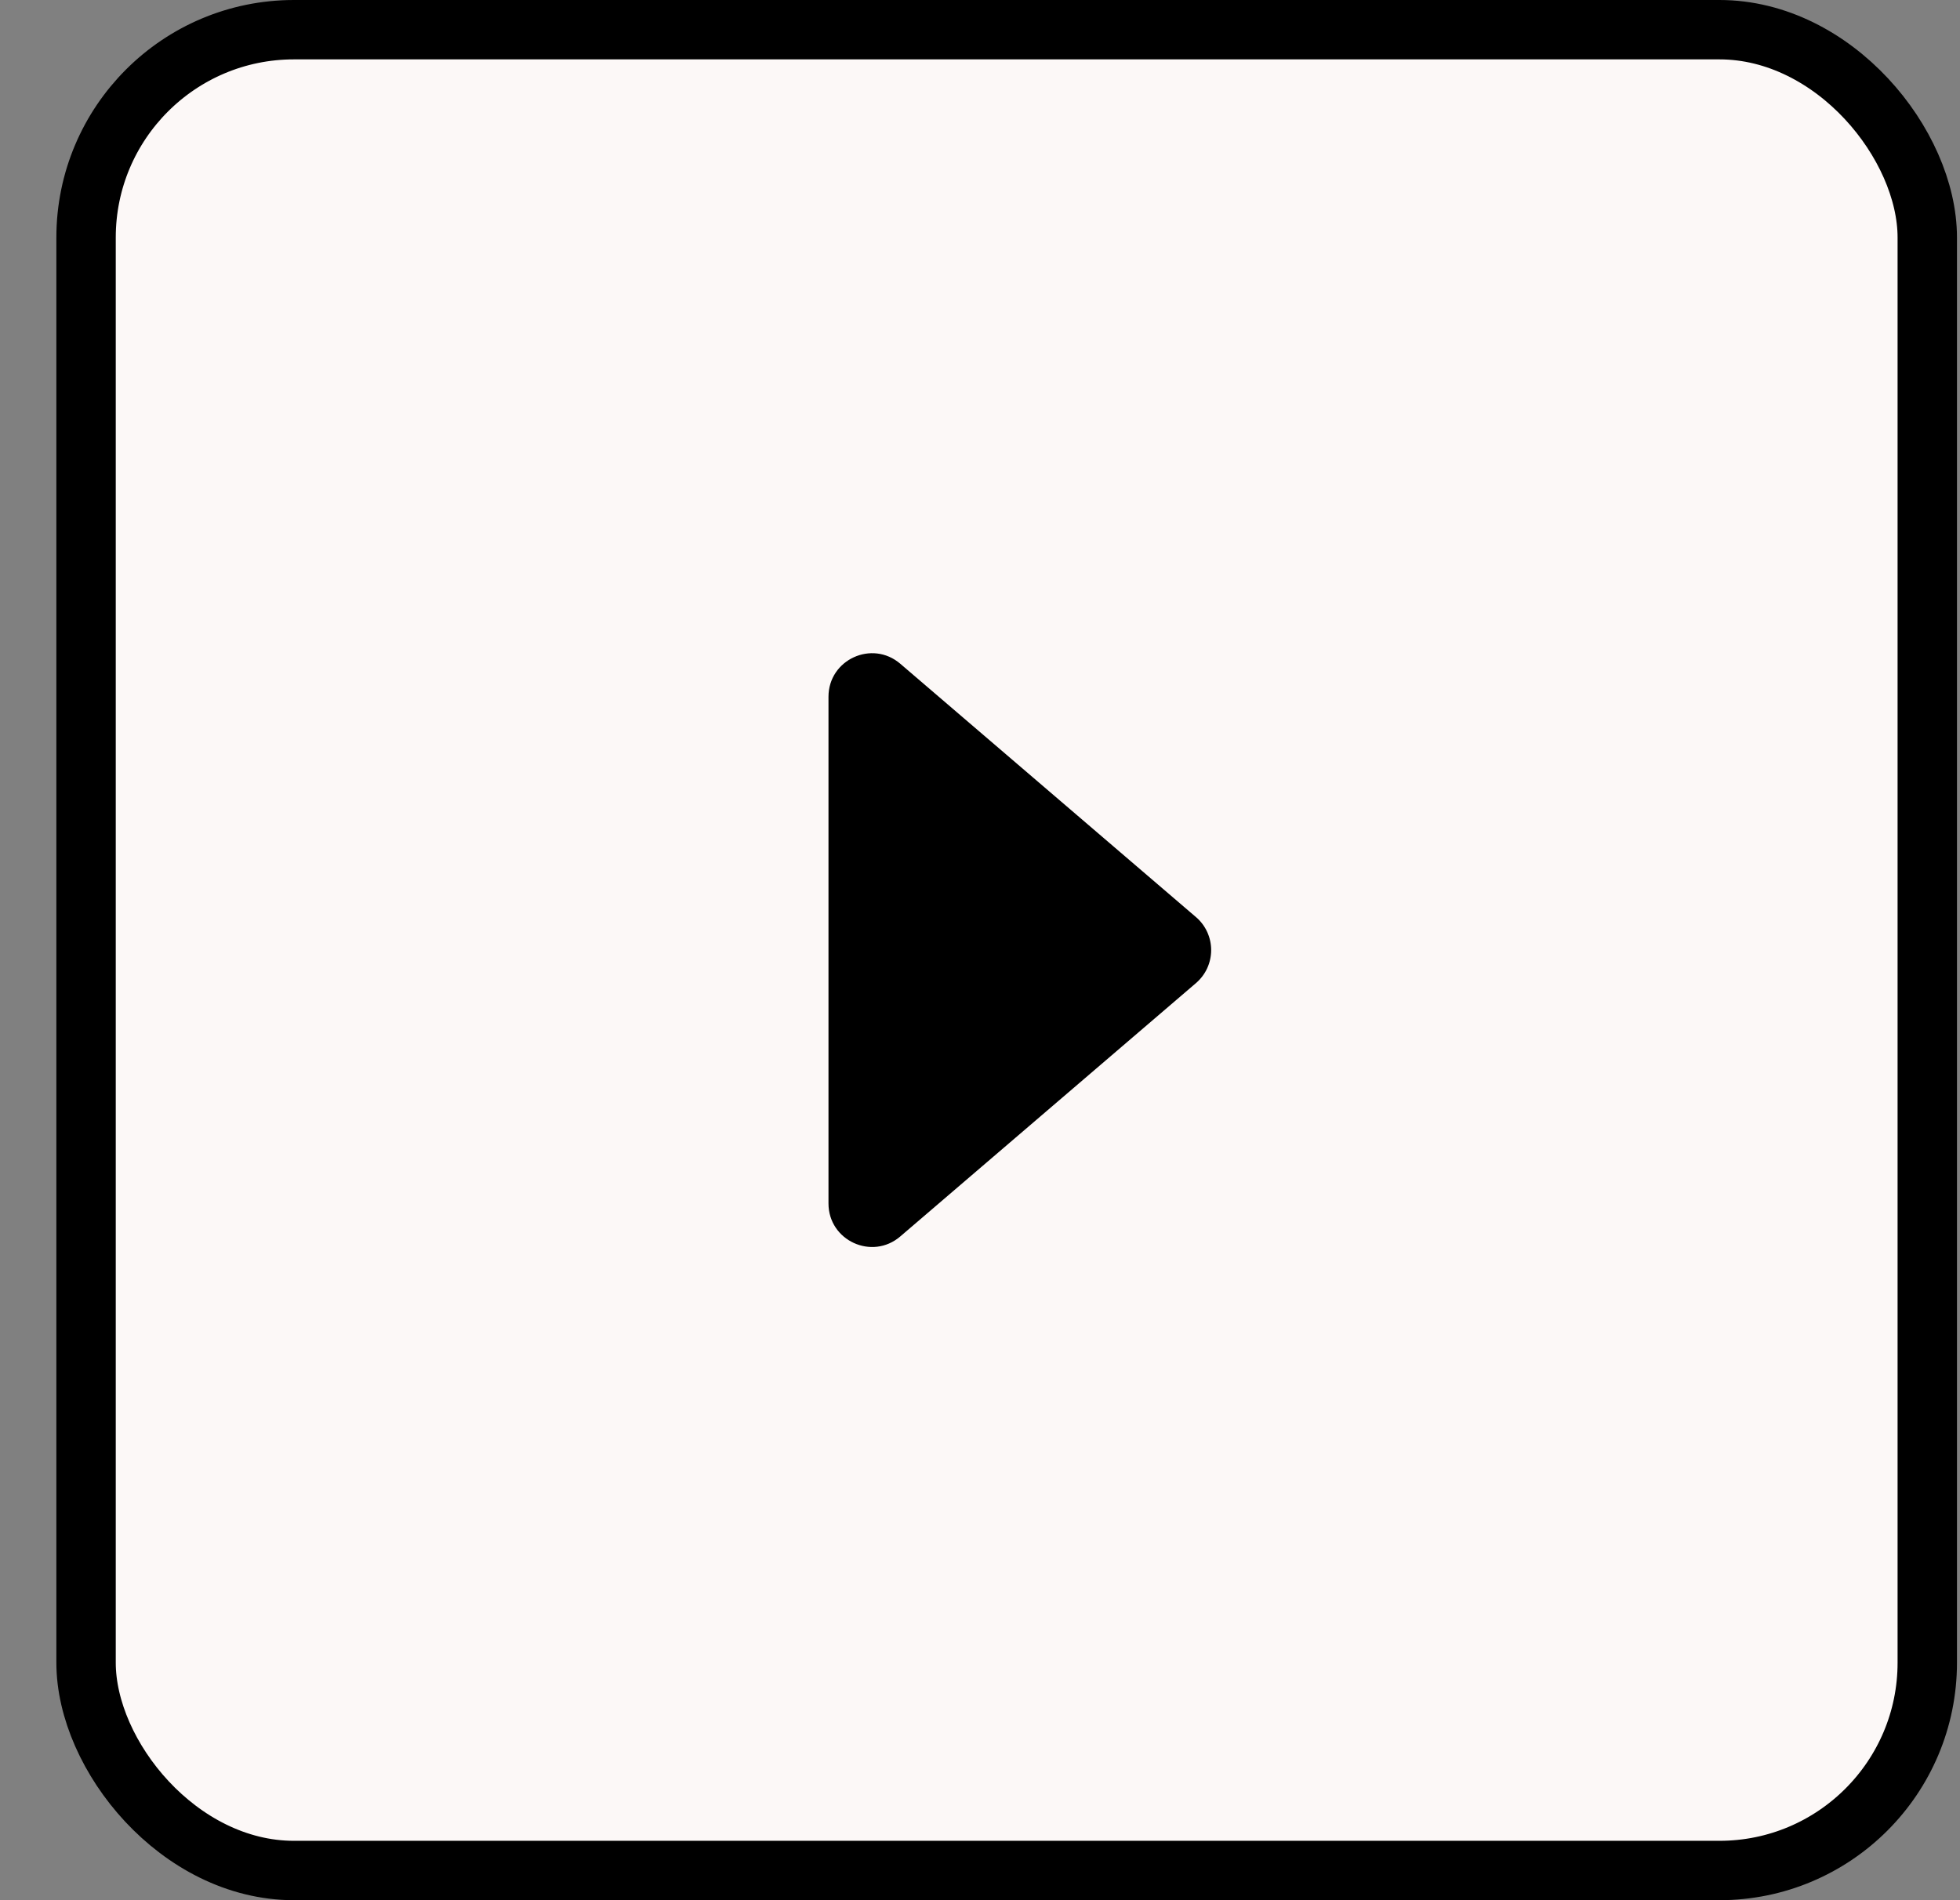<svg width="33" height="32" viewBox="0 0 33 32" fill="none" xmlns="http://www.w3.org/2000/svg">
<rect x="0" y="0" width="33" height="32" fill="#808080" stroke="none"/>
<rect x="1.449" y="0.5" width="31" height="31" rx="3.5" fill="#FCF8F7"/>
<path d="M15.158 20.822L20.136 16.556C20.216 16.487 20.281 16.402 20.325 16.306C20.369 16.21 20.392 16.105 20.392 16C20.392 15.894 20.369 15.79 20.325 15.694C20.281 15.598 20.216 15.512 20.136 15.444L15.158 11.178C14.683 10.771 13.949 11.108 13.949 11.734L13.949 20.267C13.949 20.892 14.683 21.23 15.158 20.822Z" fill="black"/>
<rect x="1.449" y="0.5" width="31" height="31" rx="3.5" stroke="black"/>
</svg>
